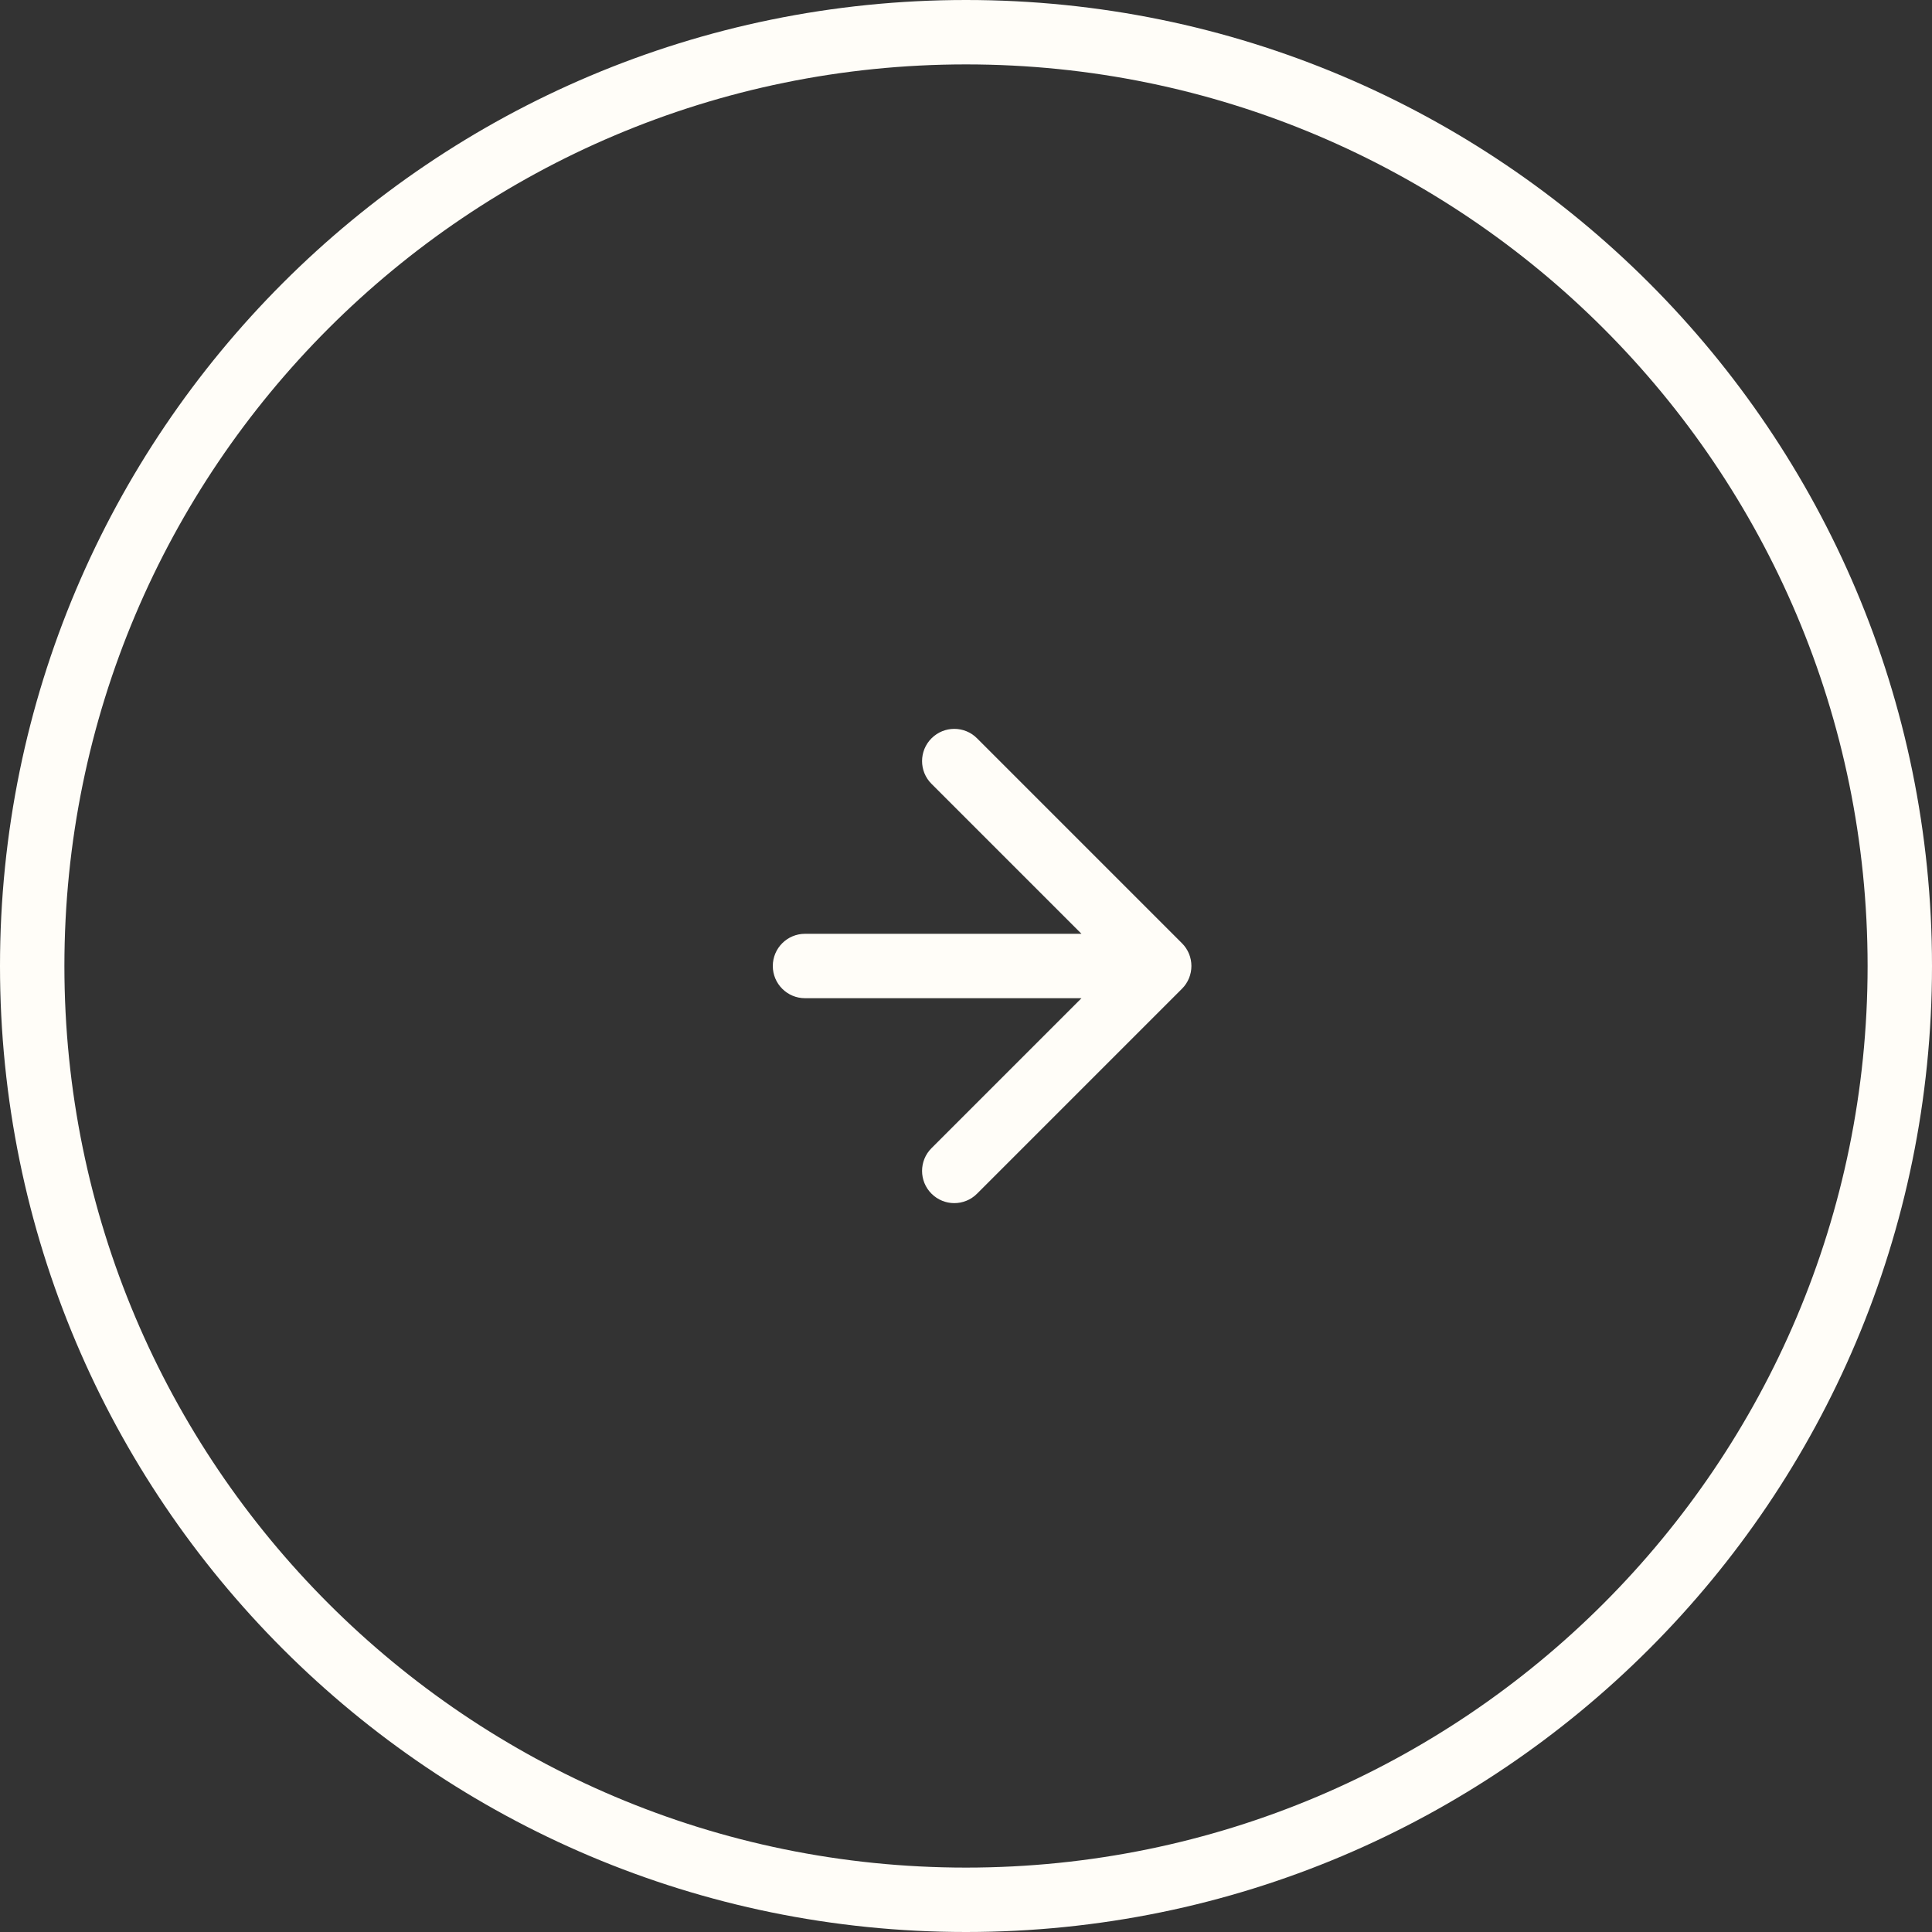 <svg width="60" height="60" viewBox="0 0 60 60" fill="none" xmlns="http://www.w3.org/2000/svg">
<rect x="0" y="0" width="60" height="60" fill="#333333" stroke="none"/>
<path fill-rule="evenodd" clip-rule="evenodd" d="M2 30C2 45.464 14.536 58 30 58C45.464 58 58 45.464 58 30C58 14.536 45.464 2 30 2C14.536 2 2 14.536 2 30ZM30 0C13.431 0 0 13.431 0 30C0 46.569 13.431 60 30 60C46.569 60 60 46.569 60 30C60 13.431 46.569 0 30 0Z" fill="#FFFDF8"/>
<path fill-rule="evenodd" clip-rule="evenodd" d="M24 30C24 29.448 24.448 29 25 29L33.586 29L28.929 24.343C28.538 23.953 28.538 23.32 28.929 22.929C29.32 22.538 29.953 22.538 30.343 22.929L36.707 29.293C37.098 29.683 37.098 30.317 36.707 30.707L30.343 37.071C29.953 37.462 29.32 37.462 28.929 37.071C28.538 36.681 28.538 36.047 28.929 35.657L33.586 31L25 31C24.448 31 24 30.552 24 30Z" fill="#FFFDF8"/>
</svg>
